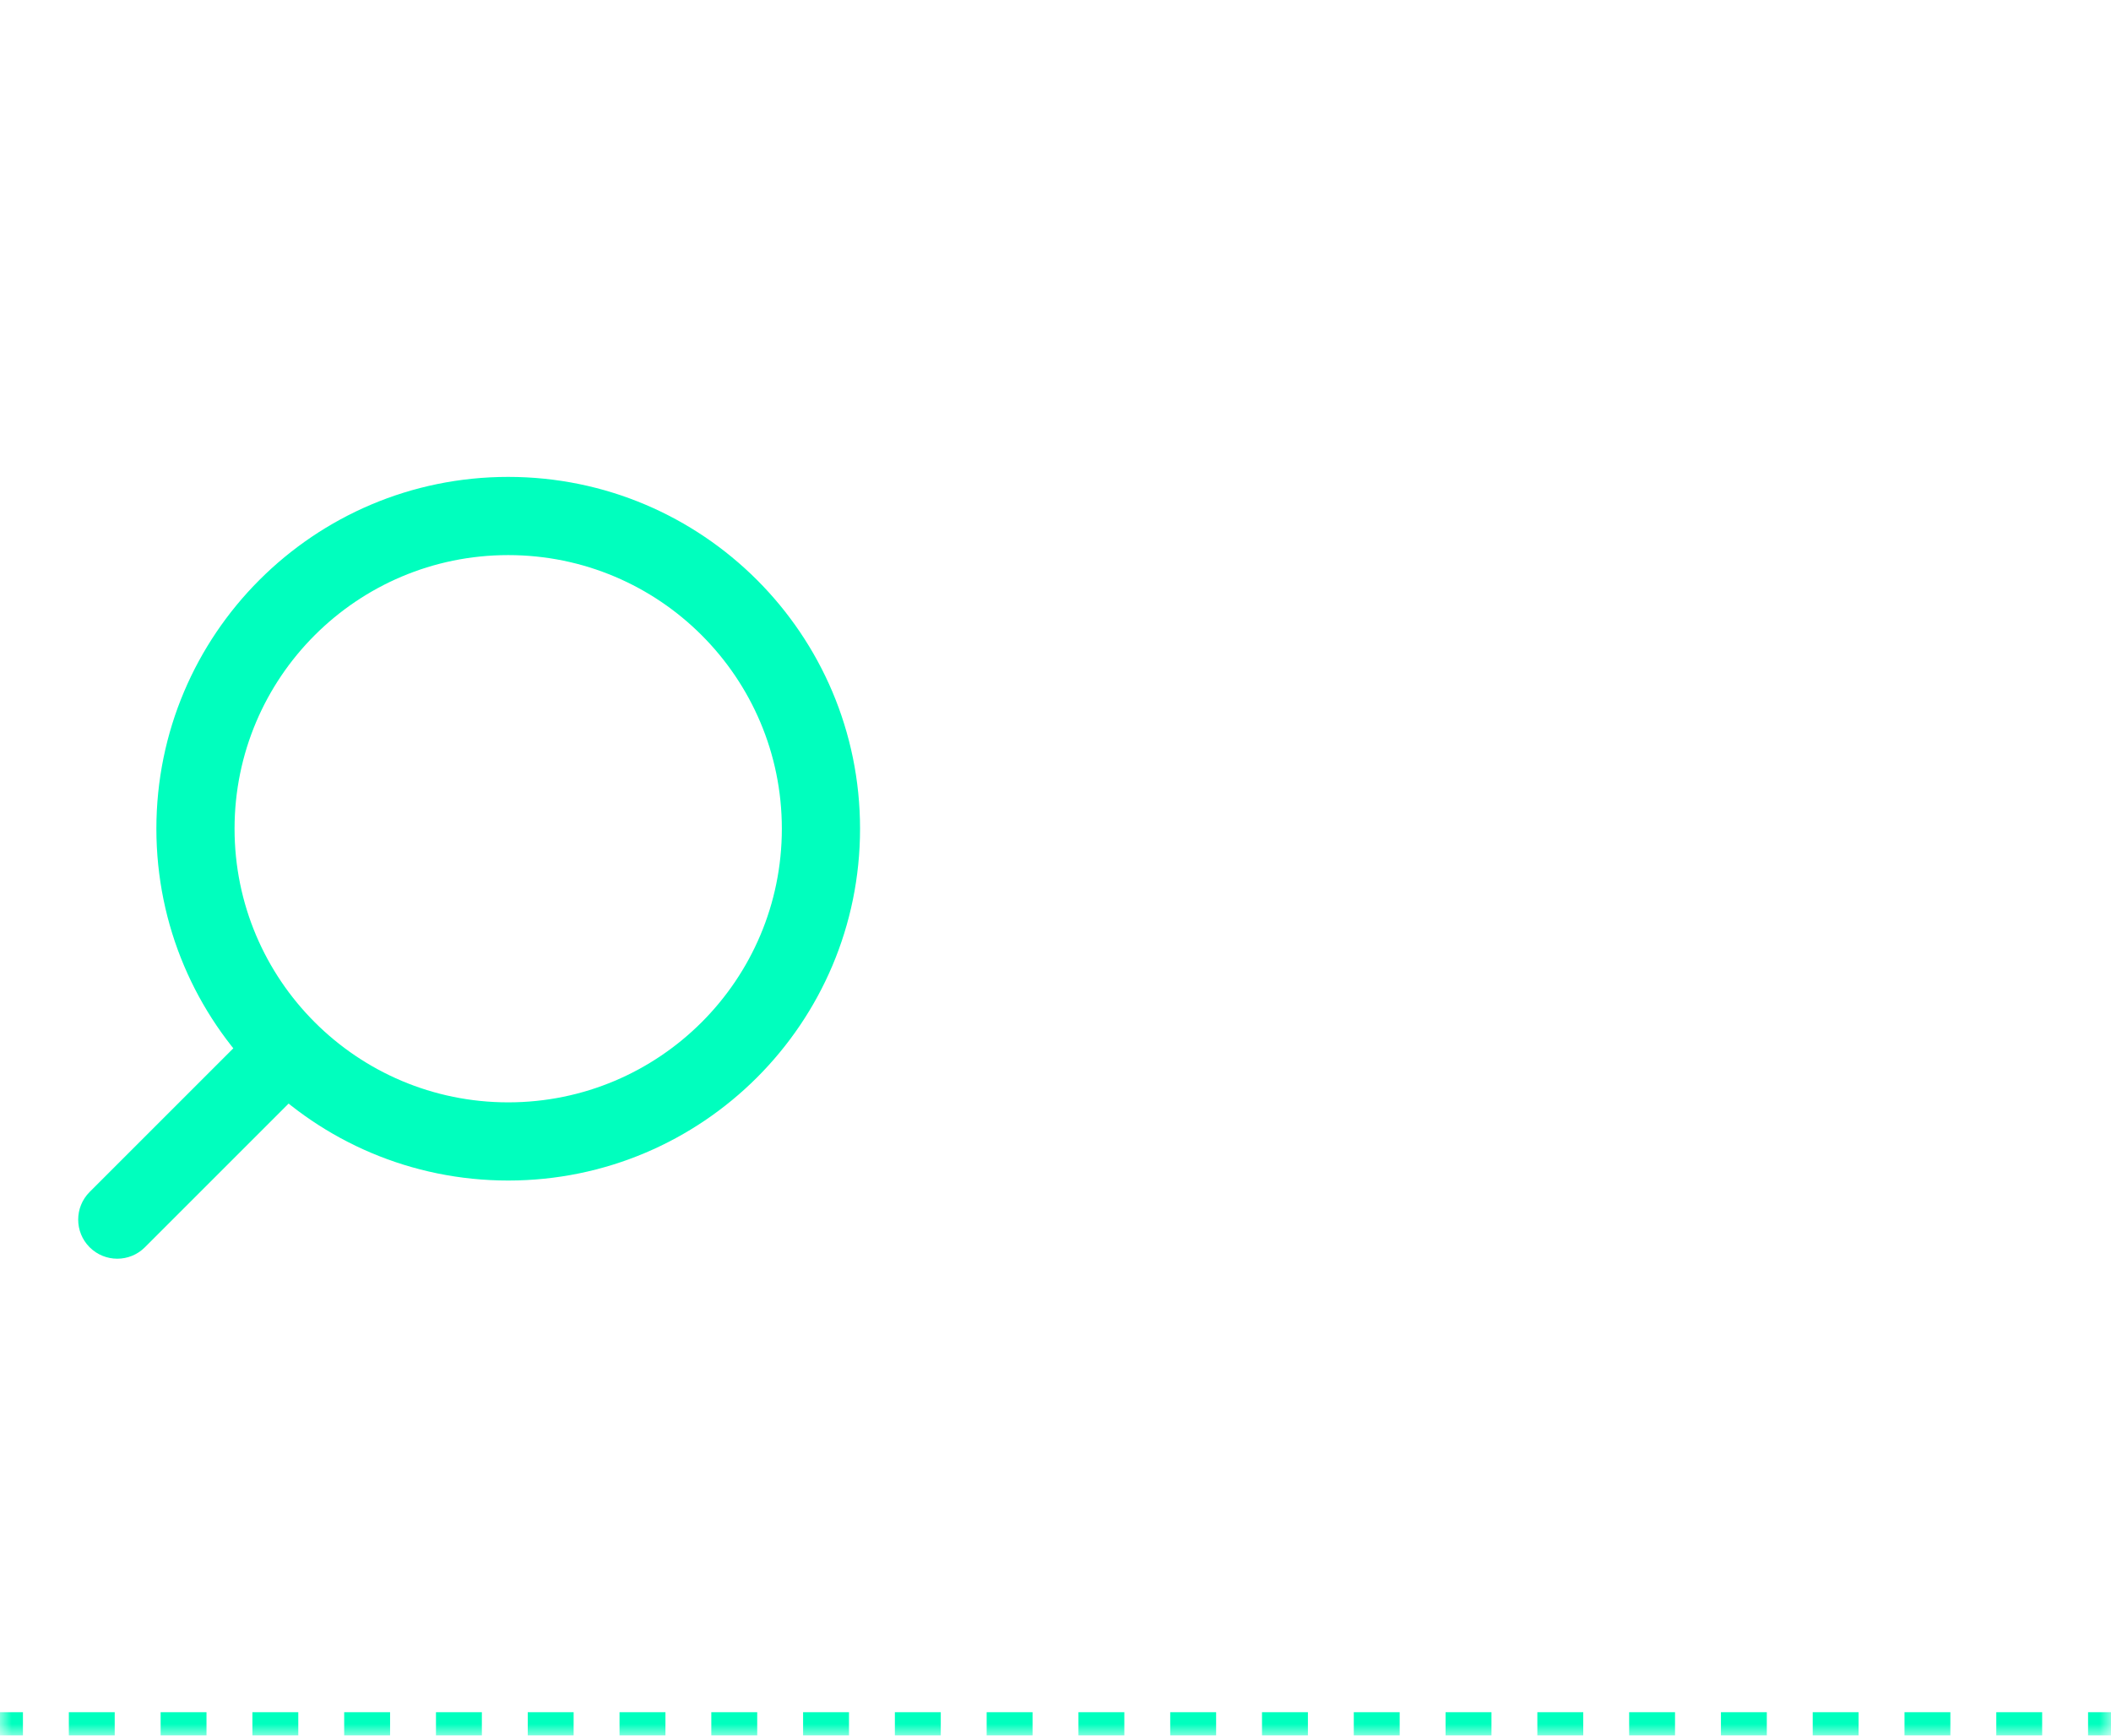 <svg width="90" height="74" viewBox="0 0 90 74" fill="none" xmlns="http://www.w3.org/2000/svg">
<mask id="path-1-inside-1_2667_2834" fill="white">
<path d="M90 0H0V74H90V0Z"/>
</mask>
<path d="M90 74V74.5H89.022V74V73.5H90V74ZM87.065 74V74.5H85.109V74V73.5H87.065V74ZM83.152 74V74.5H81.196V74V73.5H83.152V74ZM79.239 74V74.5H77.283V74V73.5H79.239V74ZM75.326 74V74.5H73.37V74V73.5H75.326V74ZM71.413 74V74.5H69.457V74V73.5H71.413V74ZM67.5 74V74.5H65.543V74V73.5H67.5V74ZM63.587 74V74.5H61.63V74V73.5H63.587V74ZM59.674 74V74.5H57.717V74V73.5H59.674V74ZM55.761 74V74.5H53.804V74V73.5H55.761V74ZM51.848 74V74.5H49.891V74V73.5H51.848V74ZM47.935 74V74.5H45.978V74V73.5H47.935V74ZM44.022 74V74.5H42.065V74V73.5H44.022V74ZM40.109 74V74.5H38.152V74V73.5H40.109V74ZM36.196 74V74.5H34.239V74V73.5H36.196V74ZM32.283 74V74.5H30.326V74V73.5H32.283V74ZM28.37 74V74.5H26.413V74V73.5H28.37V74ZM24.456 74V74.5H22.5V74V73.5H24.456V74ZM20.544 74V74.5H18.587V74V73.5H20.544V74ZM16.631 74V74.5H14.674V74V73.5H16.631V74ZM12.717 74V74.5H10.761V74V73.5H12.717V74ZM8.804 74V74.5H6.848V74V73.5H8.804V74ZM4.891 74V74.5H2.935V74V73.5H4.891V74ZM0.978 74V74.5H0V74V73.5H0.978V74ZM90 74V75H89.022V74V73H90V74ZM87.065 74V75H85.109V74V73H87.065V74ZM83.152 74V75H81.196V74V73H83.152V74ZM79.239 74V75H77.283V74V73H79.239V74ZM75.326 74V75H73.37V74V73H75.326V74ZM71.413 74V75H69.457V74V73H71.413V74ZM67.5 74V75H65.543V74V73H67.5V74ZM63.587 74V75H61.63V74V73H63.587V74ZM59.674 74V75H57.717V74V73H59.674V74ZM55.761 74V75H53.804V74V73H55.761V74ZM51.848 74V75H49.891V74V73H51.848V74ZM47.935 74V75H45.978V74V73H47.935V74ZM44.022 74V75H42.065V74V73H44.022V74ZM40.109 74V75H38.152V74V73H40.109V74ZM36.196 74V75H34.239V74V73H36.196V74ZM32.283 74V75H30.326V74V73H32.283V74ZM28.37 74V75H26.413V74V73H28.37V74ZM24.456 74V75H22.5V74V73H24.456V74ZM20.544 74V75H18.587V74V73H20.544V74ZM16.631 74V75H14.674V74V73H16.631V74ZM12.717 74V75H10.761V74V73H12.717V74ZM8.804 74V75H6.848V74V73H8.804V74ZM4.891 74V75H2.935V74V73H4.891V74ZM0.978 74V75H0V74V73H0.978V74Z" fill="#00FFBE" mask="url(#path-1-inside-1_2667_2834)"/>
<path fill-rule="evenodd" clip-rule="evenodd" d="M21.667 23.667C28.11 23.667 33.333 28.89 33.333 35.333C33.333 41.777 28.11 47 21.667 47C15.223 47 10 41.777 10 35.333C10 28.89 15.223 23.667 21.667 23.667ZM36.667 35.333C36.667 27.049 29.951 20.333 21.667 20.333C13.383 20.333 6.667 27.049 6.667 35.333C6.667 43.618 13.383 50.333 21.667 50.333C29.951 50.333 36.667 43.618 36.667 35.333Z" fill="#00FFBE"/>
<path fill-rule="evenodd" clip-rule="evenodd" d="M13.345 43.655C12.694 43.004 11.639 43.004 10.988 43.655L3.821 50.821C3.171 51.472 3.171 52.528 3.821 53.178C4.472 53.829 5.528 53.829 6.178 53.178L13.345 46.012C13.996 45.361 13.996 44.306 13.345 43.655Z" fill="#00FFBE"/>
</svg>
